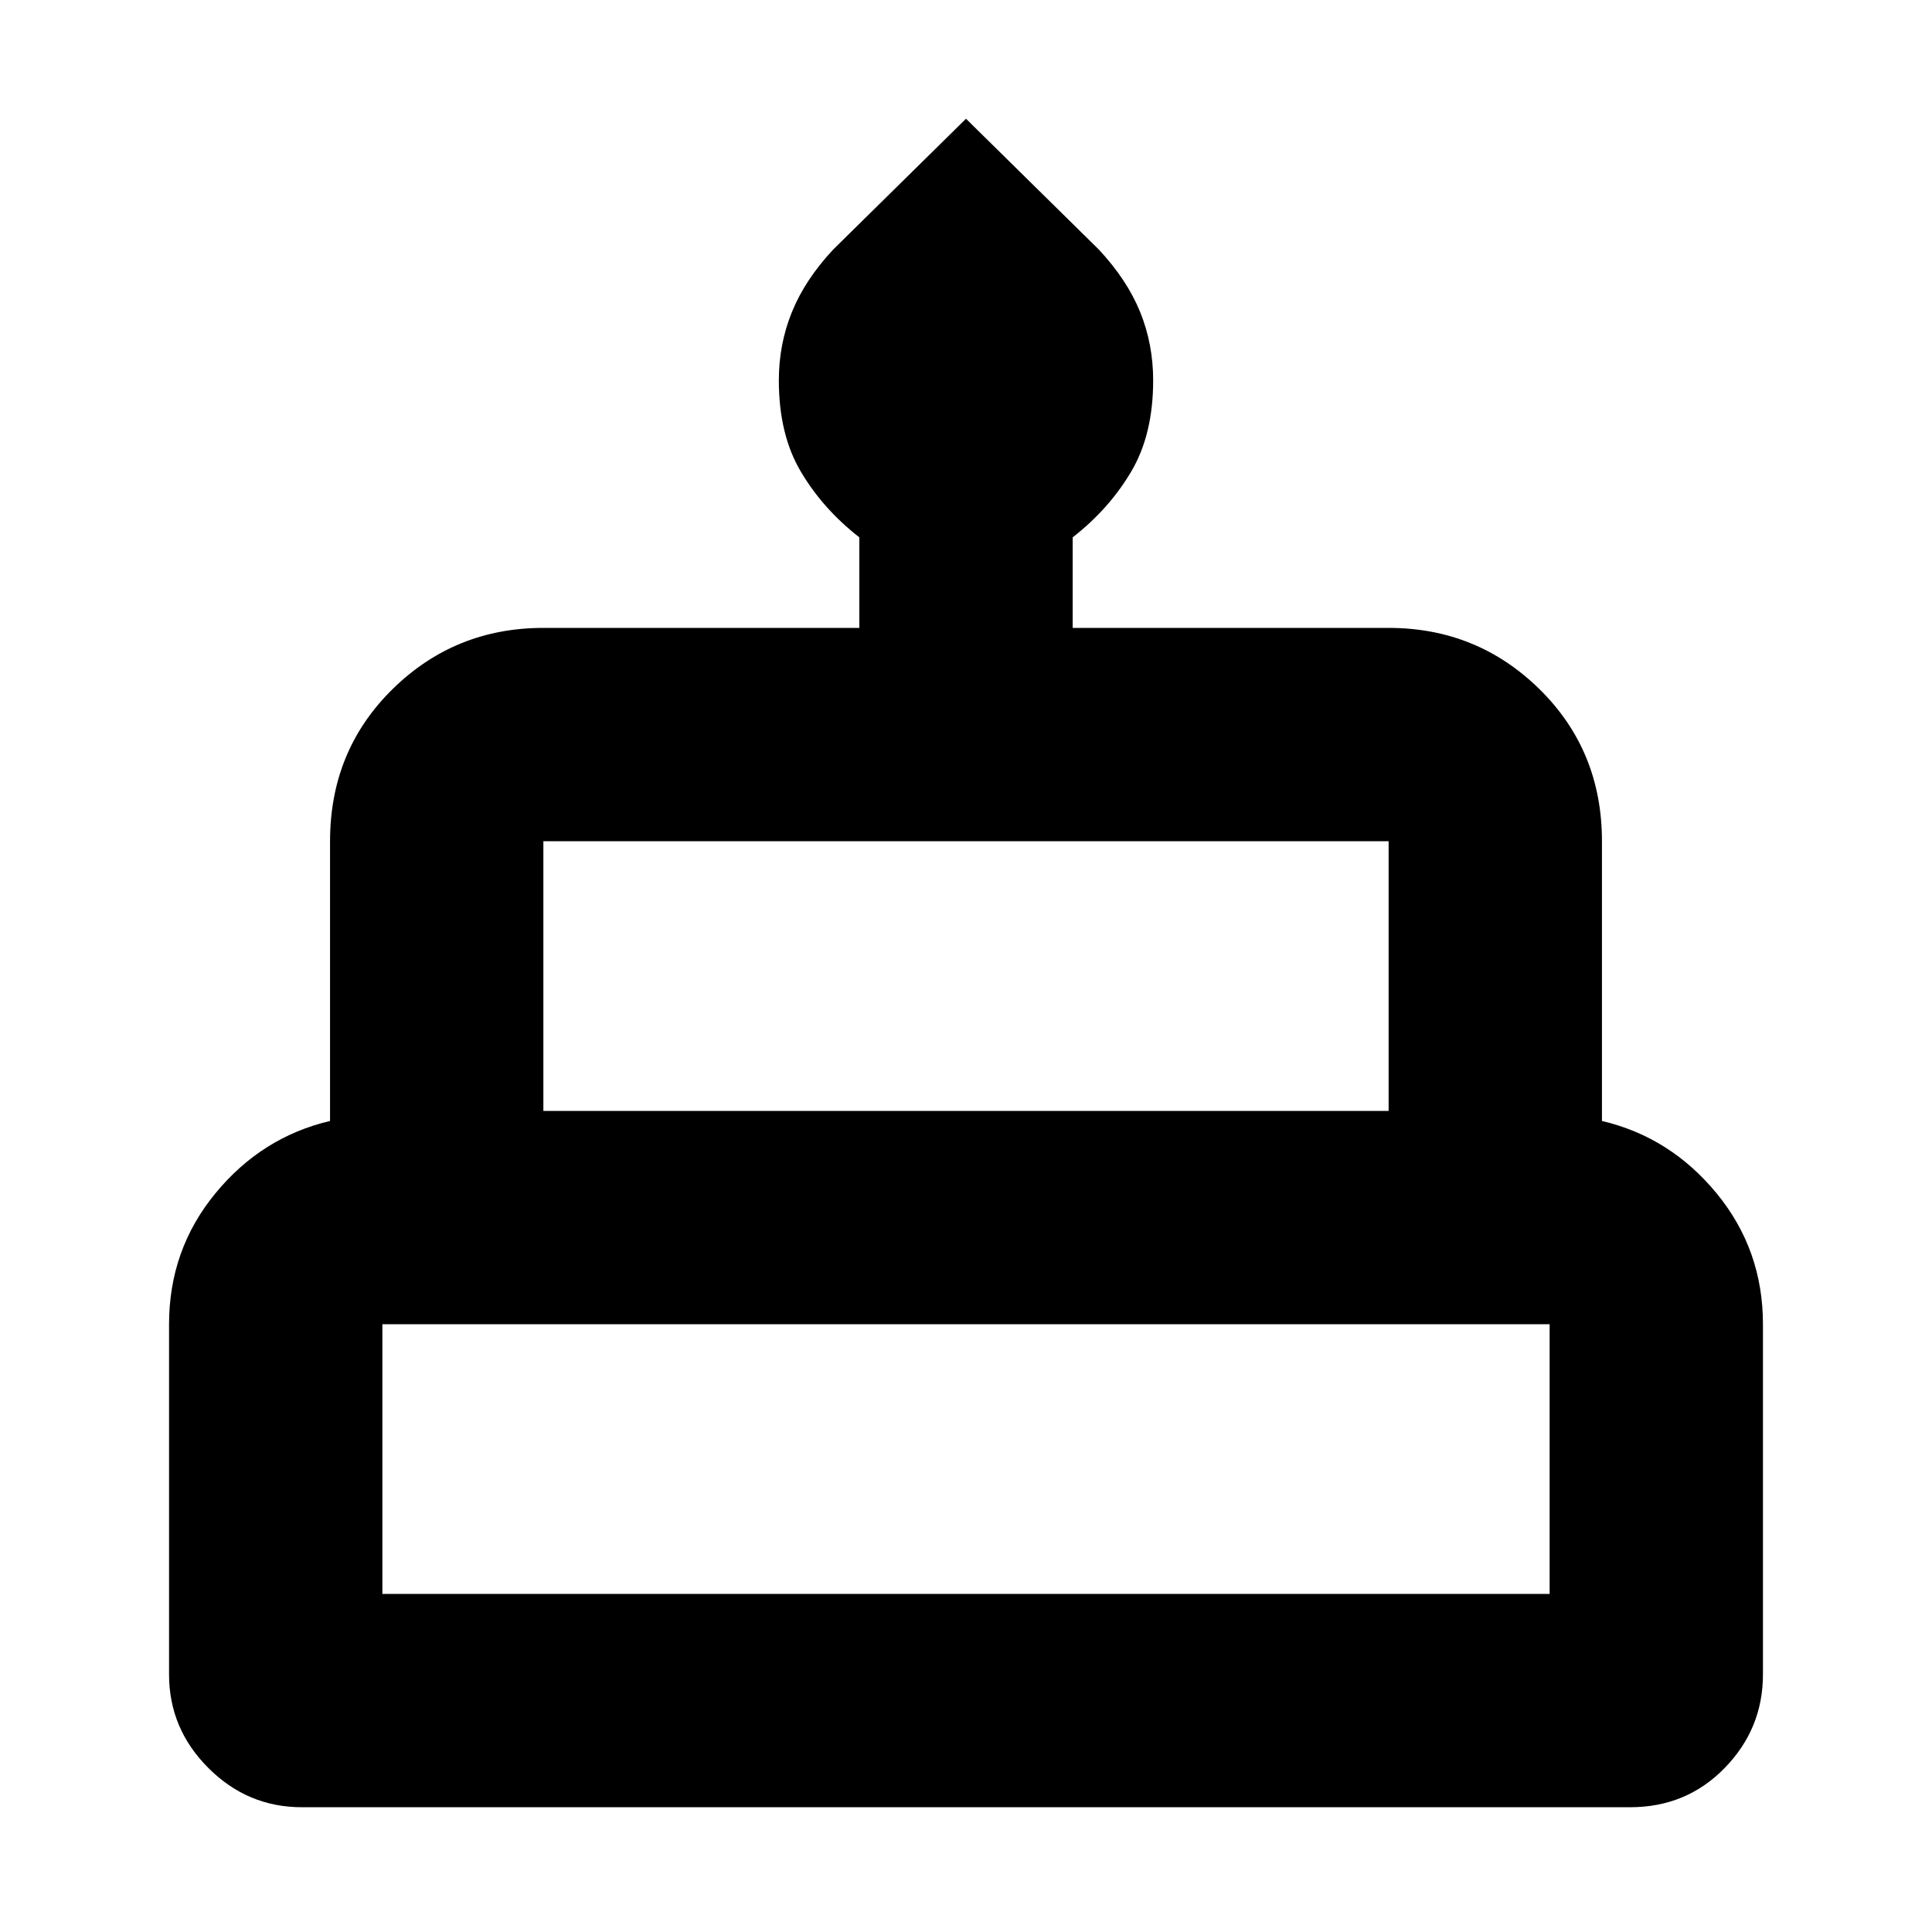 <svg xmlns="http://www.w3.org/2000/svg" height="24" width="24"><path d="M3.75 22.45q-.675 0-1.162-.488Q2.1 21.475 2.1 20.8v-4.35q0-.925.575-1.625t1.425-.9V10.45q0-1.125.775-1.888Q5.65 7.8 6.75 7.8h3.925V6.675q-.45-.35-.725-.813-.275-.462-.275-1.137 0-.45.163-.85.162-.4.512-.775L12 1.475 13.65 3.1q.35.375.513.775.162.4.162.85 0 .675-.275 1.137-.275.463-.725.813V7.8h3.925q1.1 0 1.875.762.775.763.775 1.888v3.475q.85.2 1.425.9.575.7.575 1.625v4.35q0 .675-.475 1.162-.475.488-1.175.488Zm3-8.65h10.5v-3.35H6.75Zm-2 6h14.5v-3.35H4.75Zm2-6h10.5Zm-2 6h14.5Zm15.15-6H4.1h15.8Z"/></svg>